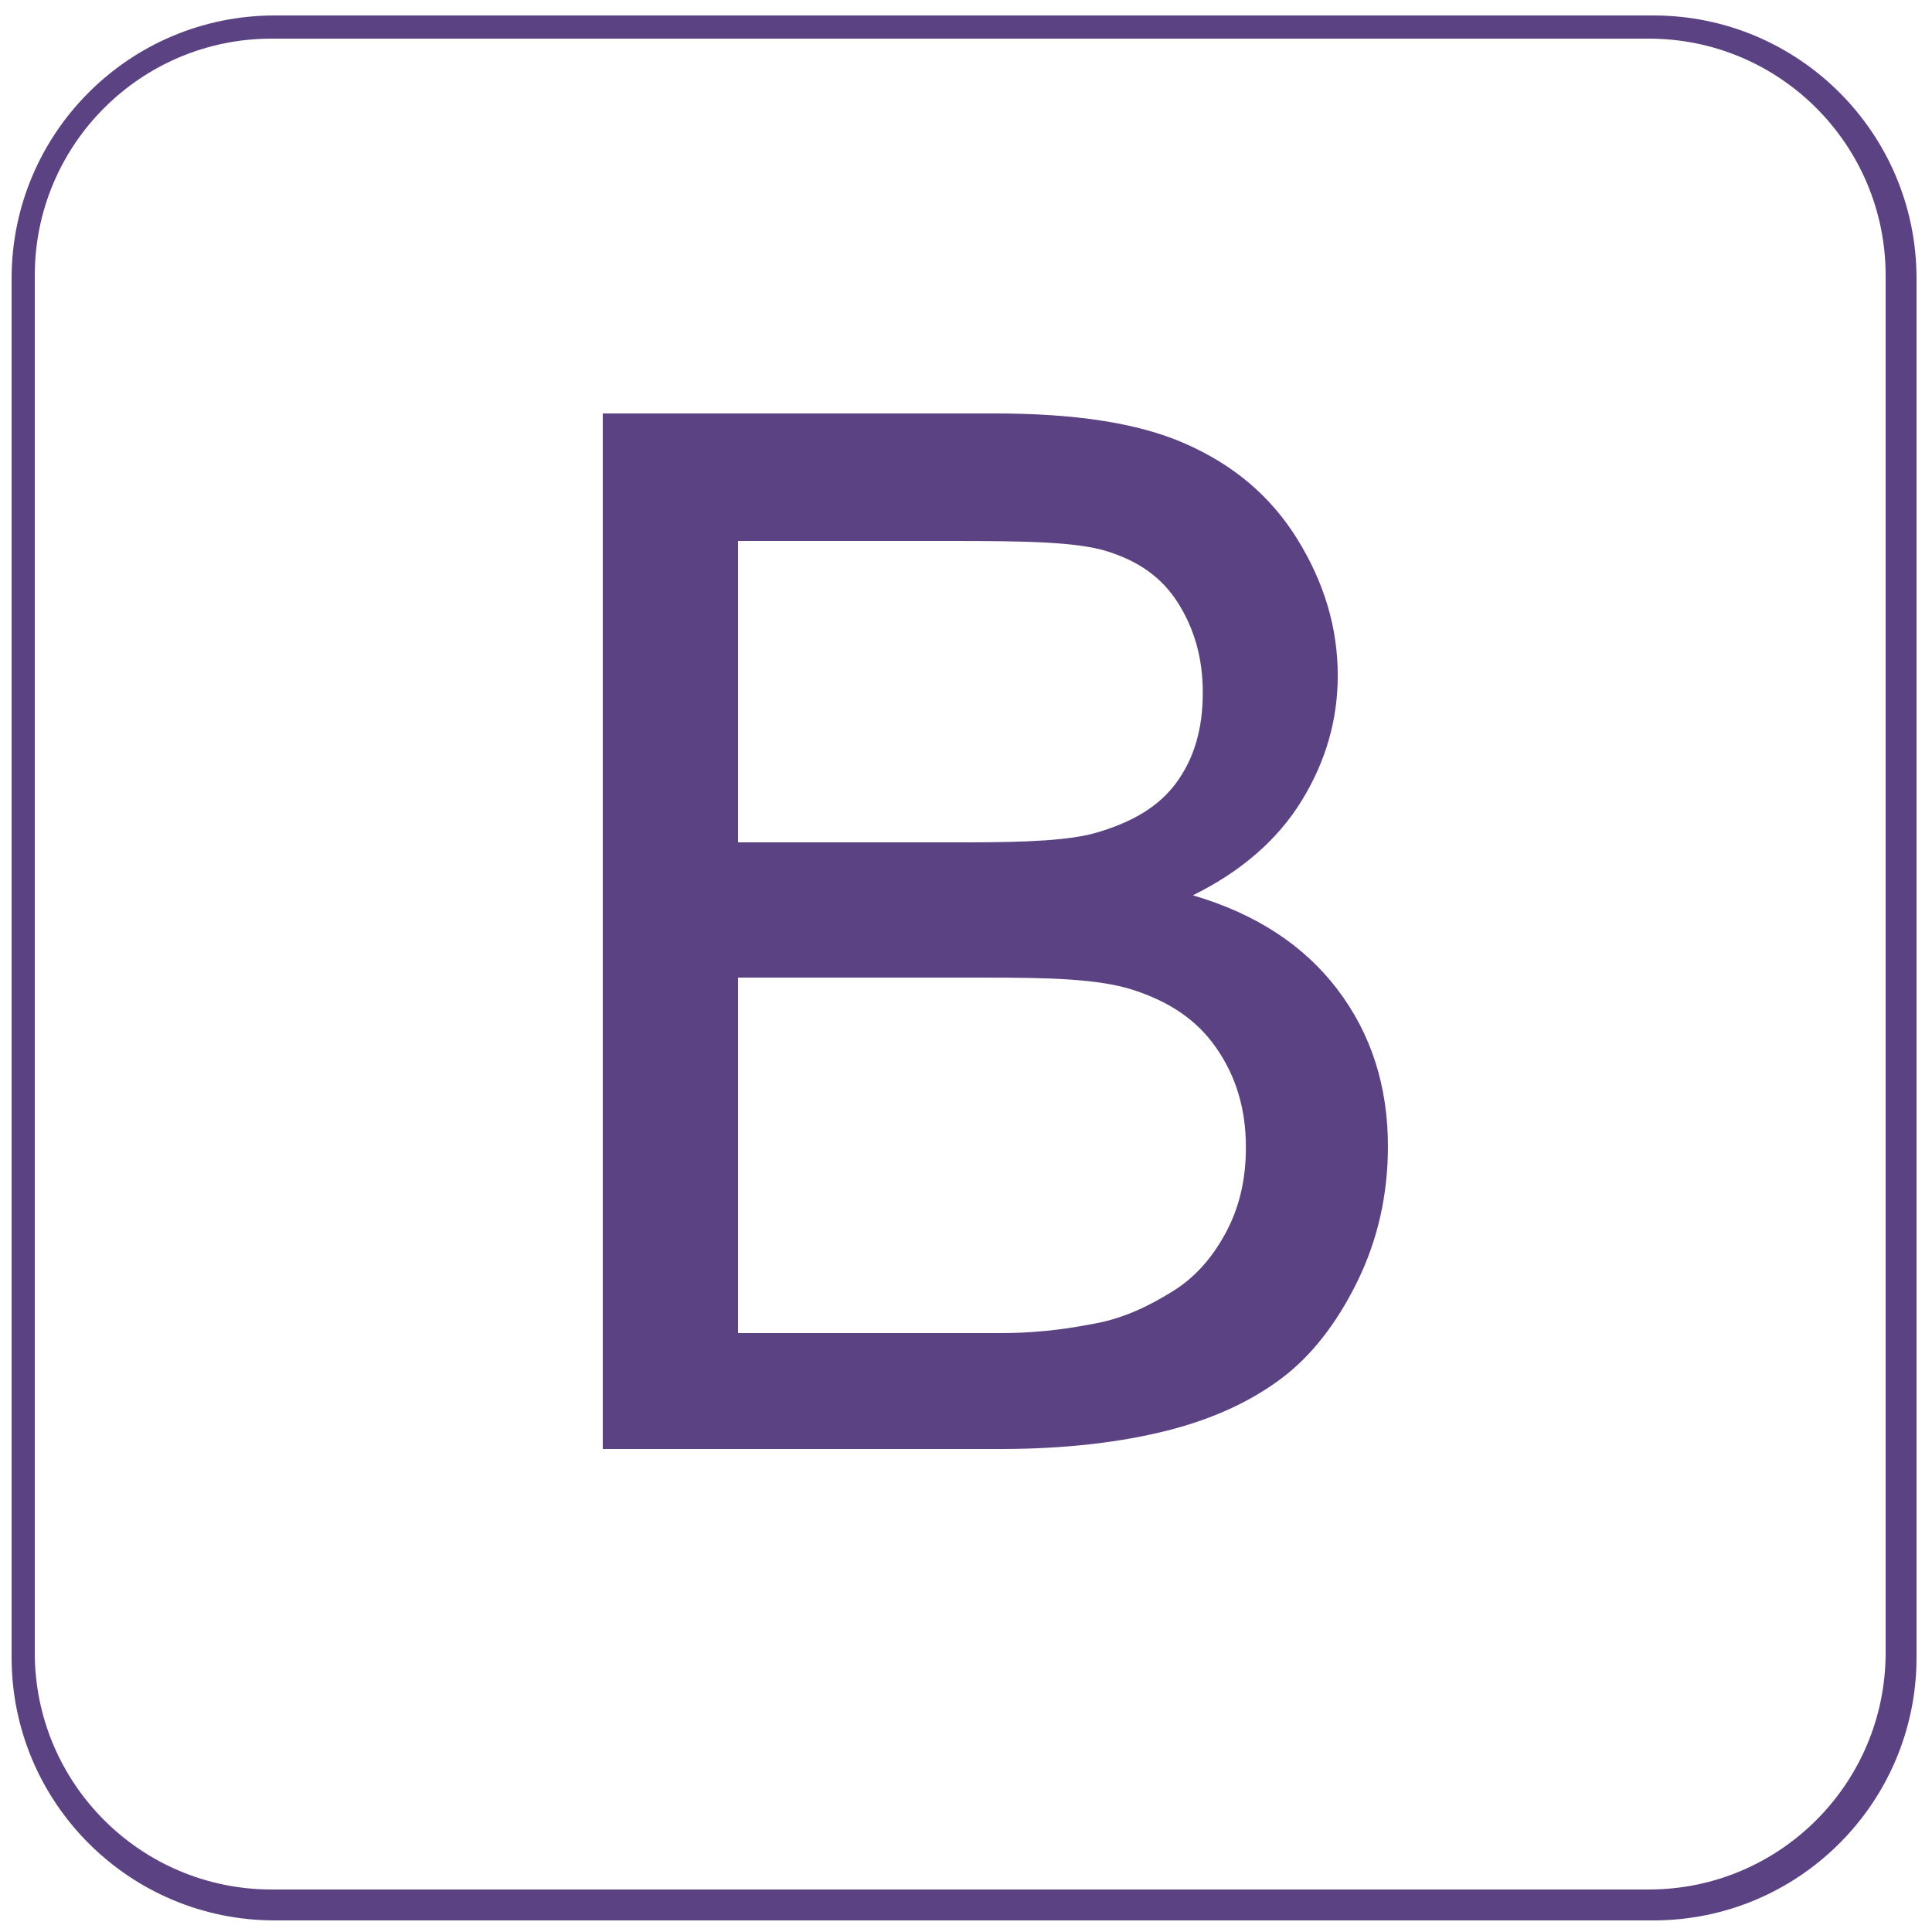 <?xml version="1.0" encoding="utf-8"?>
<!-- Generator: Adobe Illustrator 16.0.0, SVG Export Plug-In . SVG Version: 6.00 Build 0)  -->
<!DOCTYPE svg PUBLIC "-//W3C//DTD SVG 1.1//EN" "http://www.w3.org/Graphics/SVG/1.1/DTD/svg11.dtd">
<svg version="1.1" id="Layer_1" xmlns="http://www.w3.org/2000/svg" xmlns:xlink="http://www.w3.org/1999/xlink" x="0px" y="0px"
	 width="500px" height="500px" viewBox="0 0 500 500" enable-background="new 0 0 500 500" xml:space="preserve">
<g>
	<path fill="#5B4282" d="M308.72,231.706c12.556-6.218,21.946-14.384,28.164-24.507c6.218-10.117,9.327-20.908,9.327-32.369
		c0-12.313-3.506-24.109-10.516-35.388c-7.013-11.275-16.705-19.253-29.078-24.679c-12.376-5.424-28.804-7.763-49.287-7.763H156v268
		h102.976c17.068,0,31.484-1.814,43.251-4.804c11.765-2.986,21.549-7.569,29.353-13.421c7.8-5.852,14.356-14.253,19.66-25.043
		c5.303-10.79,7.956-22.504,7.956-35.063c0-15.604-4.361-29.158-13.077-40.619C337.401,244.591,324.934,236.46,308.72,231.706z
		 M191,140h54.809c19.263,0,32.856,0.195,40.782,2.693c7.924,2.5,14.02,6.603,18.289,13.37c4.266,6.767,6.401,14.34,6.401,23.238
		c0,9.39-2.286,17.058-6.858,23.276c-4.572,6.218-11.37,10.153-20.391,12.833c-6.83,2.075-18.105,2.591-33.833,2.591H191V140z
		 M317.133,319.214c-3.538,6.524-8.047,11.494-13.533,14.905c-5.487,3.414-12.316,6.995-20.483,8.458
		c-4.635,0.854-12.682,2.423-24.141,2.423H191v-92h63.222c17.068,0,30.143,0.265,39.228,3.252
		c9.081,2.989,16.185,7.554,21.306,14.929c5.121,7.378,7.681,15.759,7.681,25.754C322.436,305.472,320.667,312.694,317.133,319.214z
		"/>
	<path fill="#5B4282" d="M427.901,4H71.099C33.489,4,3,34.489,3,72.099v356.803C3,466.511,33.489,497,71.099,497h356.802
		c37.61,0,68.099-30.489,68.099-68.099V72.099C496,34.489,465.511,4,427.901,4z M488,427.712C488,461.561,460.56,489,426.711,489
		H70.289C36.44,489,9,461.561,9,427.712V71.288C9,37.439,36.44,10,70.289,10h356.422C460.56,10,488,37.439,488,71.288V427.712z"/>
</g>
</svg>
